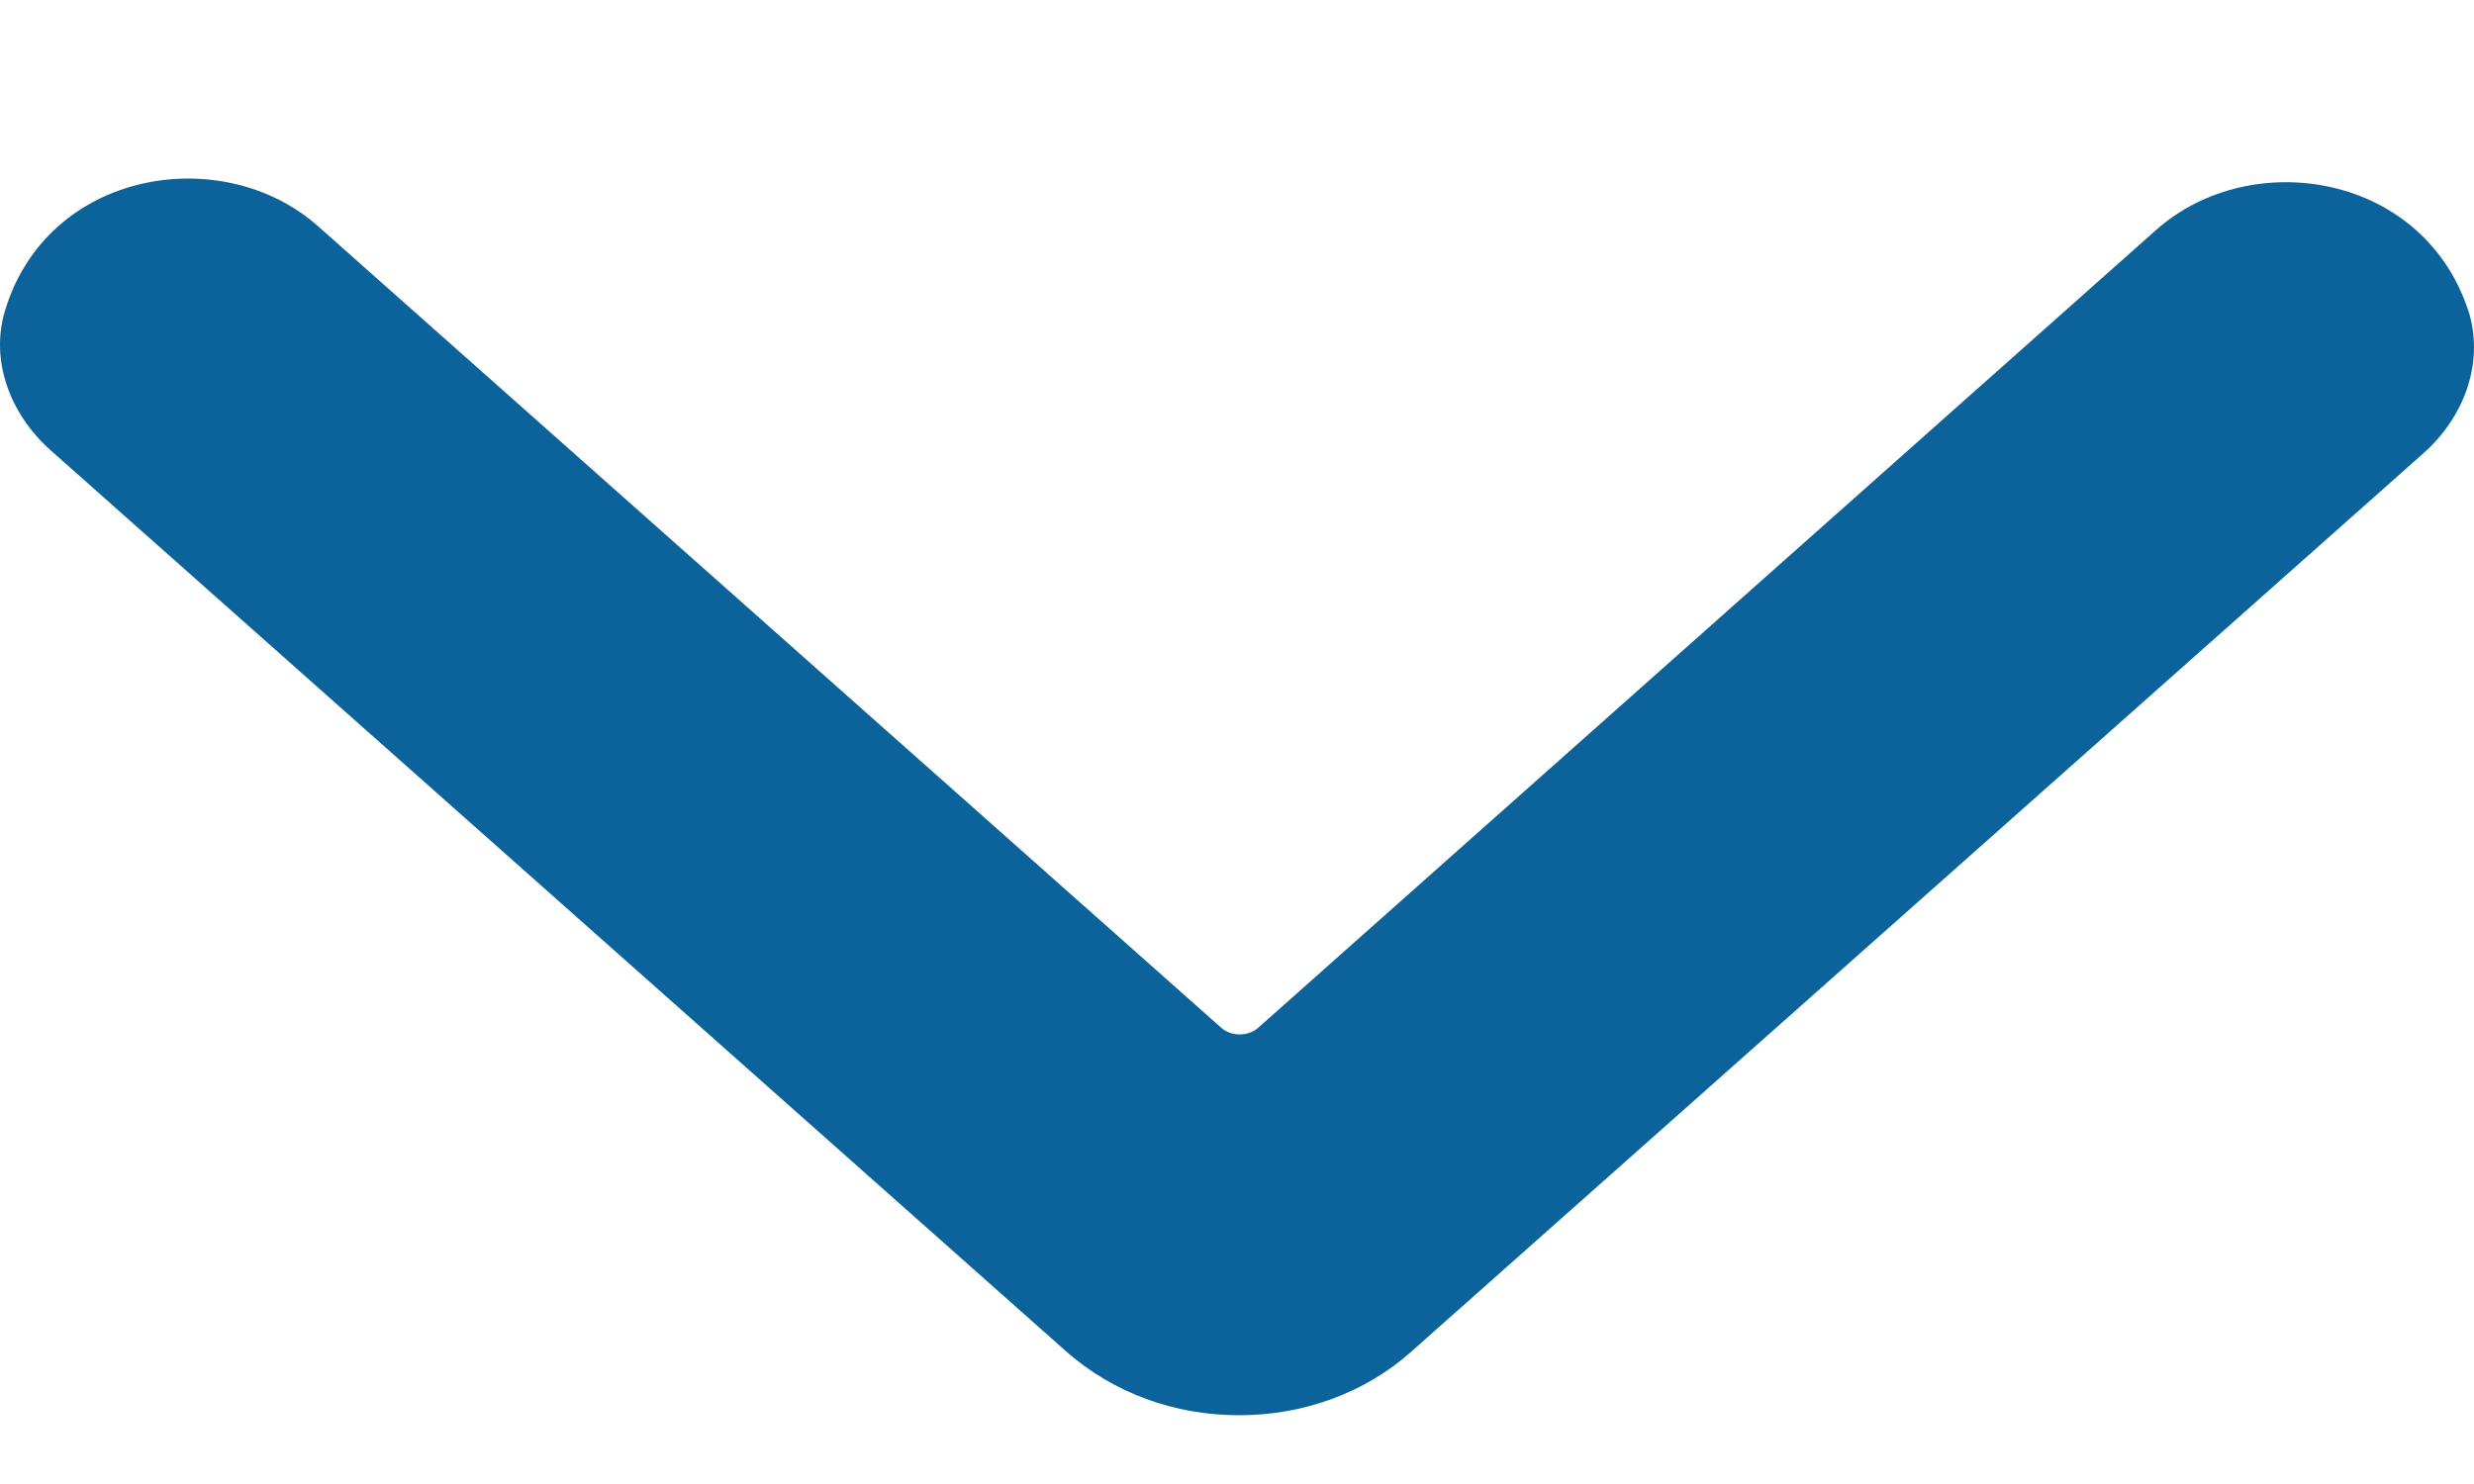 <svg width="10" height="6" viewBox="0 0 10 6" fill="none" xmlns="http://www.w3.org/2000/svg">
<path d="M5.009 5.722C4.745 5.722 4.501 5.631 4.313 5.467L0.204 1.82C0.039 1.673 -0.04 1.456 0.02 1.257C0.191 0.686 0.9 0.572 1.286 0.915L4.937 4.156C4.976 4.191 5.045 4.191 5.085 4.156L8.716 0.929C9.102 0.587 9.807 0.701 9.982 1.272C10.038 1.474 9.959 1.688 9.794 1.834L5.702 5.467C5.517 5.631 5.27 5.722 5.009 5.722Z" fill="#0C629A"/>
</svg>
